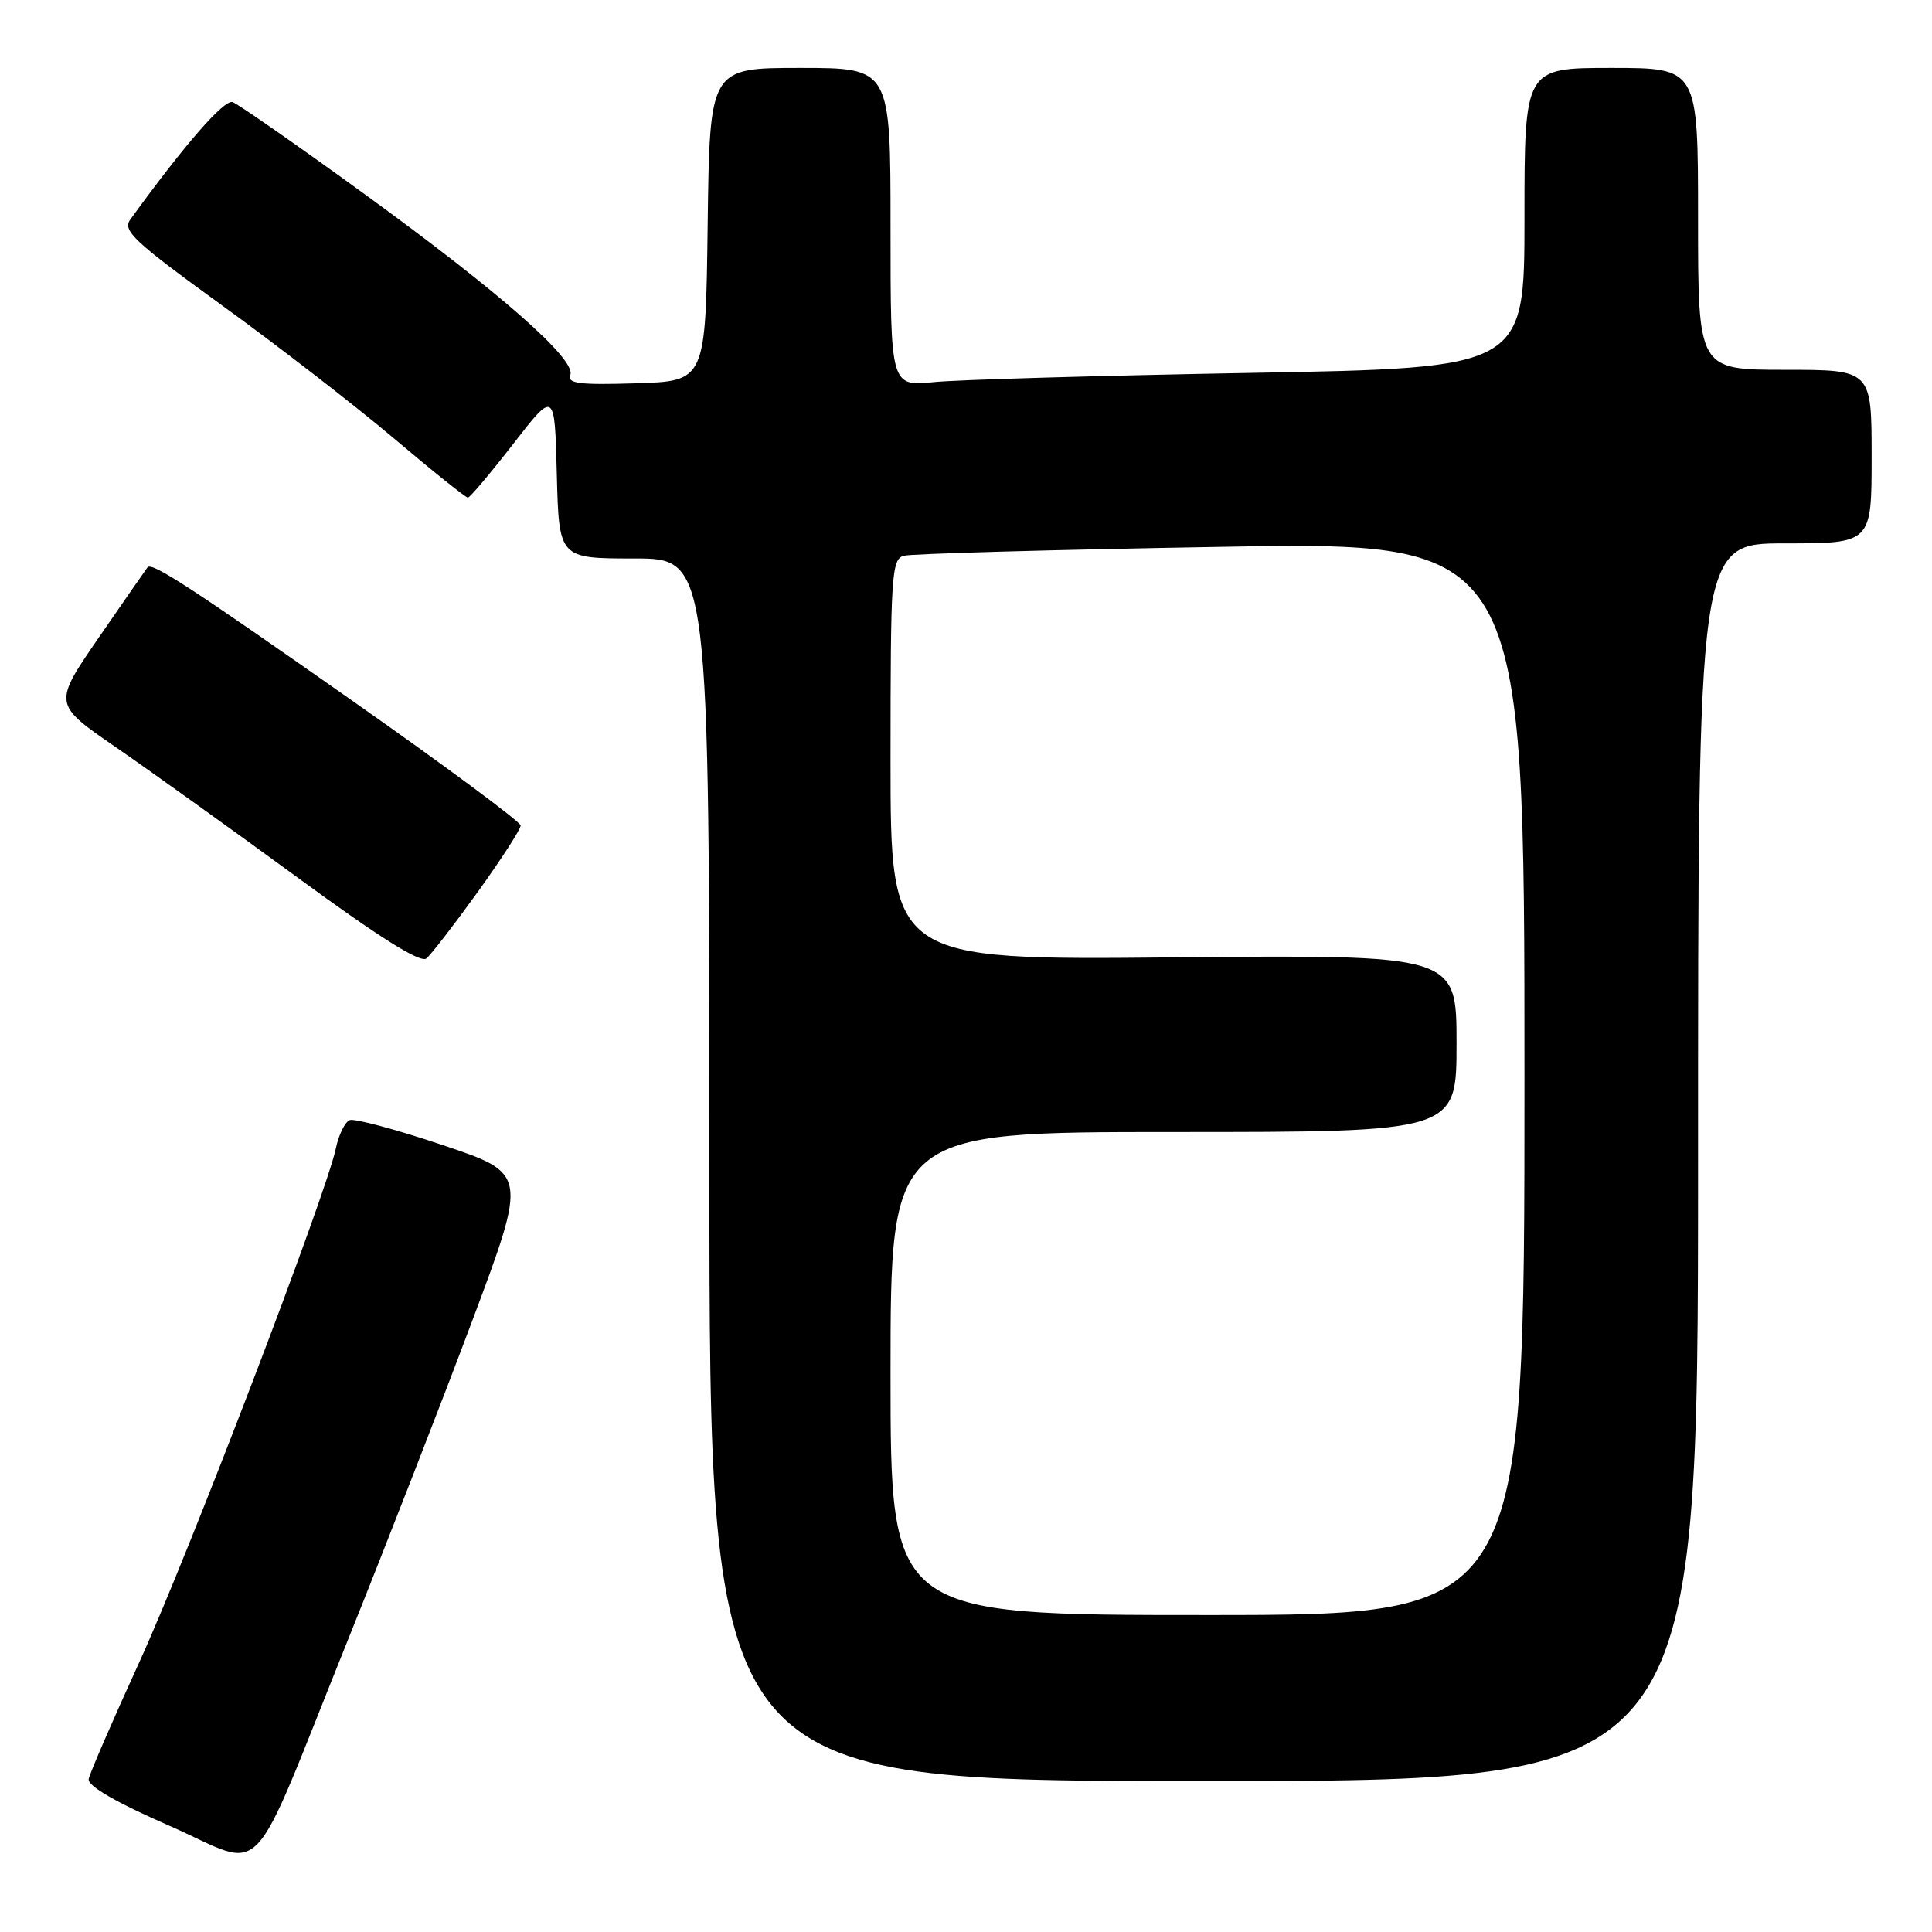<?xml version="1.0" encoding="UTF-8" standalone="no"?>
<!DOCTYPE svg PUBLIC "-//W3C//DTD SVG 1.1//EN" "http://www.w3.org/Graphics/SVG/1.1/DTD/svg11.dtd" >
<svg xmlns="http://www.w3.org/2000/svg" xmlns:xlink="http://www.w3.org/1999/xlink" version="1.1" viewBox="0 0 256 256">
 <g >
 <path fill="currentColor"
d=" M 46.02 217.50 C 51.11 204.85 58.56 185.72 62.58 175.00 C 69.88 155.50 69.88 155.50 58.69 151.74 C 52.54 149.67 46.98 148.18 46.34 148.42 C 45.71 148.67 44.88 150.36 44.50 152.18 C 43.22 158.28 24.93 206.10 18.43 220.31 C 14.90 228.03 11.89 234.98 11.75 235.74 C 11.59 236.64 15.36 238.83 22.50 241.95 C 35.54 247.67 32.67 250.66 46.02 217.50 Z  M 225.00 154.00 C 225.00 72.00 225.00 72.00 236.50 72.00 C 248.00 72.00 248.00 72.00 248.00 60.50 C 248.00 49.00 248.00 49.00 236.50 49.00 C 225.00 49.00 225.00 49.00 225.00 29.00 C 225.00 9.00 225.00 9.00 213.50 9.00 C 202.00 9.00 202.00 9.00 202.00 28.88 C 202.00 48.76 202.00 48.76 165.75 49.41 C 145.81 49.77 126.91 50.31 123.75 50.63 C 118.00 51.20 118.00 51.20 118.00 30.10 C 118.00 9.00 118.00 9.00 106.02 9.00 C 94.04 9.00 94.04 9.00 93.77 29.75 C 93.50 50.50 93.50 50.50 84.27 50.79 C 76.73 51.02 75.13 50.82 75.57 49.69 C 76.36 47.63 66.24 38.74 48.10 25.57 C 39.33 19.21 31.56 13.79 30.83 13.53 C 29.71 13.13 24.45 19.17 17.27 29.08 C 16.20 30.56 17.68 31.95 29.48 40.51 C 36.87 45.86 47.10 53.78 52.21 58.10 C 57.32 62.43 61.73 65.95 62.00 65.94 C 62.27 65.93 64.97 62.73 68.00 58.83 C 73.50 51.73 73.50 51.73 73.78 62.86 C 74.07 74.00 74.07 74.00 84.03 74.00 C 94.00 74.00 94.00 74.00 94.00 155.00 C 94.00 236.00 94.00 236.00 159.50 236.00 C 225.00 236.00 225.00 236.00 225.00 154.00 Z  M 63.32 118.17 C 66.44 113.83 68.99 109.88 68.99 109.39 C 68.98 108.90 58.97 101.47 46.74 92.89 C 25.24 77.79 20.14 74.47 19.55 75.17 C 19.40 75.35 16.52 79.50 13.15 84.39 C 7.03 93.28 7.03 93.28 15.26 98.95 C 19.79 102.07 30.67 109.87 39.43 116.28 C 50.28 124.23 55.72 127.65 56.50 127.00 C 57.13 126.48 60.20 122.50 63.32 118.17 Z  M 118.00 182.00 C 118.00 150.00 118.00 150.00 155.50 150.00 C 193.00 150.00 193.00 150.00 193.00 138.25 C 193.00 126.50 193.00 126.50 155.50 126.86 C 118.00 127.22 118.00 127.22 118.00 100.68 C 118.00 76.25 118.14 74.10 119.75 73.64 C 120.71 73.37 139.61 72.84 161.75 72.46 C 202.00 71.77 202.00 71.77 202.00 142.89 C 202.00 214.00 202.00 214.00 160.00 214.00 C 118.00 214.00 118.00 214.00 118.00 182.00 Z "/>
</g>
</svg>